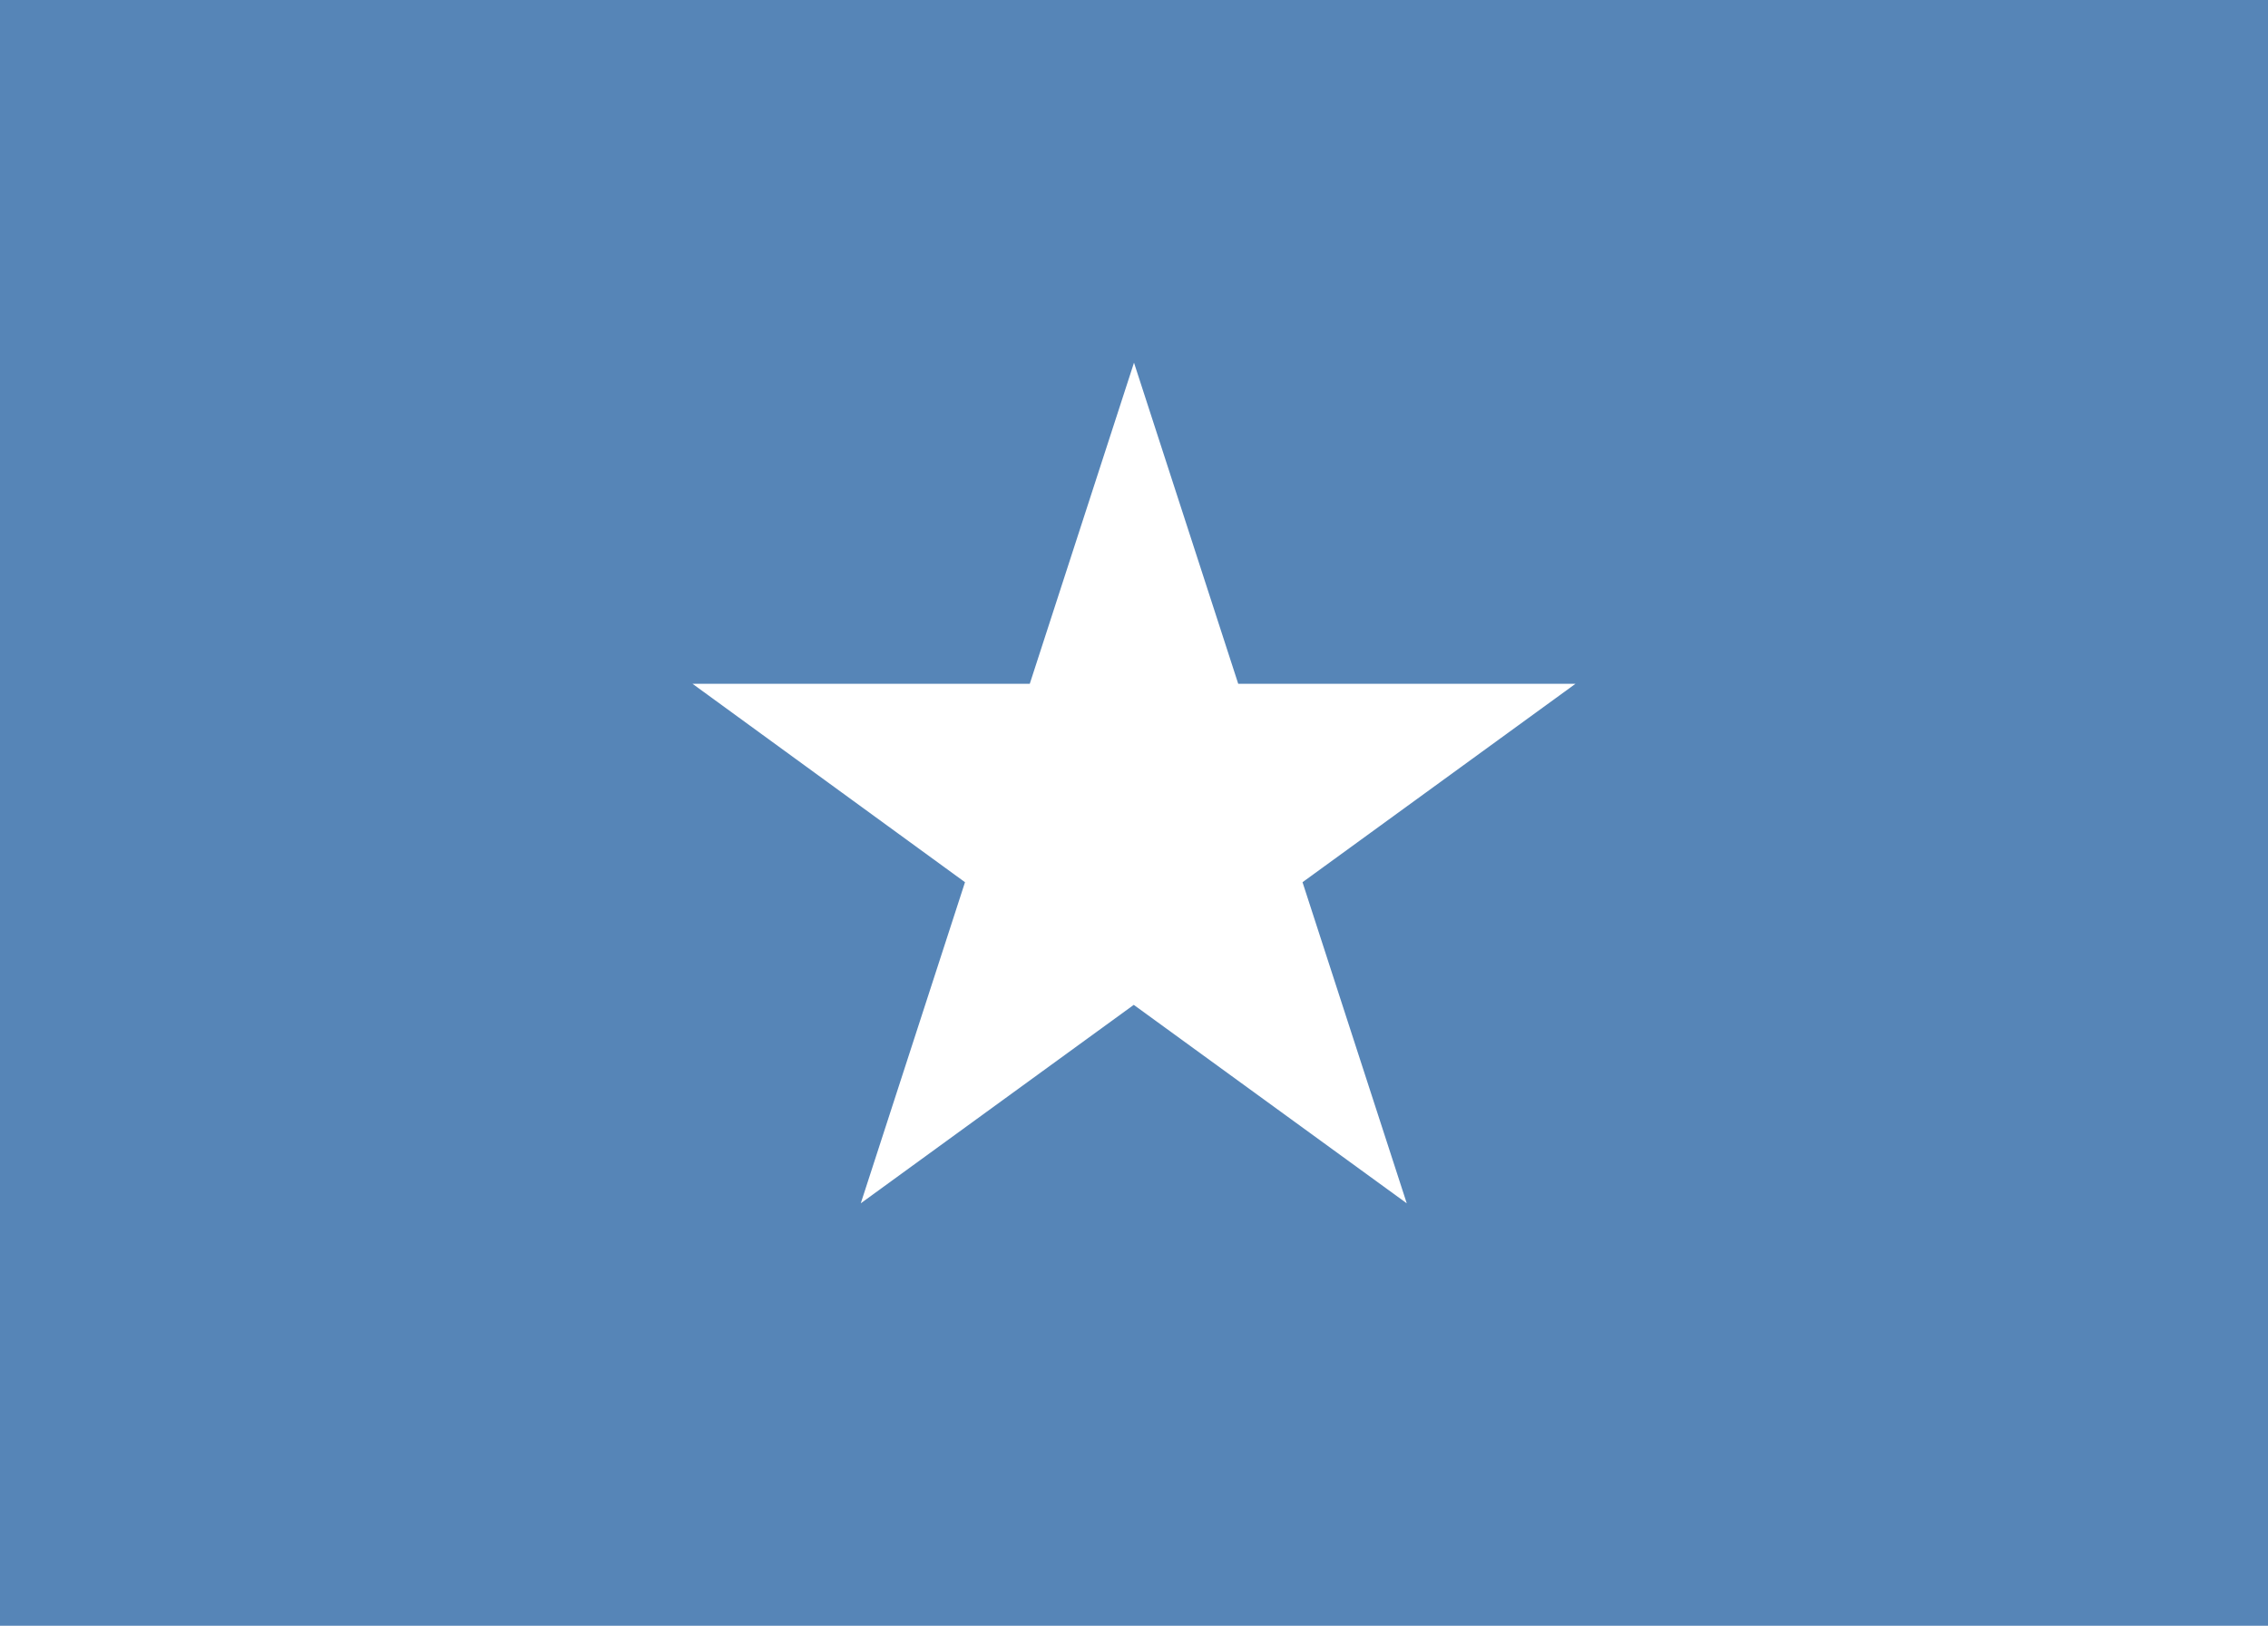 <?xml version="1.0" encoding="utf-8"?>
<!-- Generator: Adobe Illustrator 24.1.1, SVG Export Plug-In . SVG Version: 6.00 Build 0)  -->
<svg version="1.1" id="Layer_1" xmlns="http://www.w3.org/2000/svg" xmlns:xlink="http://www.w3.org/1999/xlink" x="0px" y="0px"
	 viewBox="0 0 948.8 680" style="enable-background:new 0 0 948.8 680;" xml:space="preserve">
<style type="text/css">
	.st0{fill:#5685B7;}
	.st1{fill:#FFFFFF;}
</style>
<g id="XMLID_767_">
	<g id="g2485">
		<g>
			<rect id="rect2481_8_" class="st0" width="948.8" height="680"/>
		</g>
	</g>
	<path id="path2388" class="st1" d="M289.7,286h141.1l43.6-134.3L518,286h141.1l-114.2,83l43.6,134.3l-114.2-83l-114.2,83
		l43.6-134.3L289.7,286z"/>
</g>
</svg>

